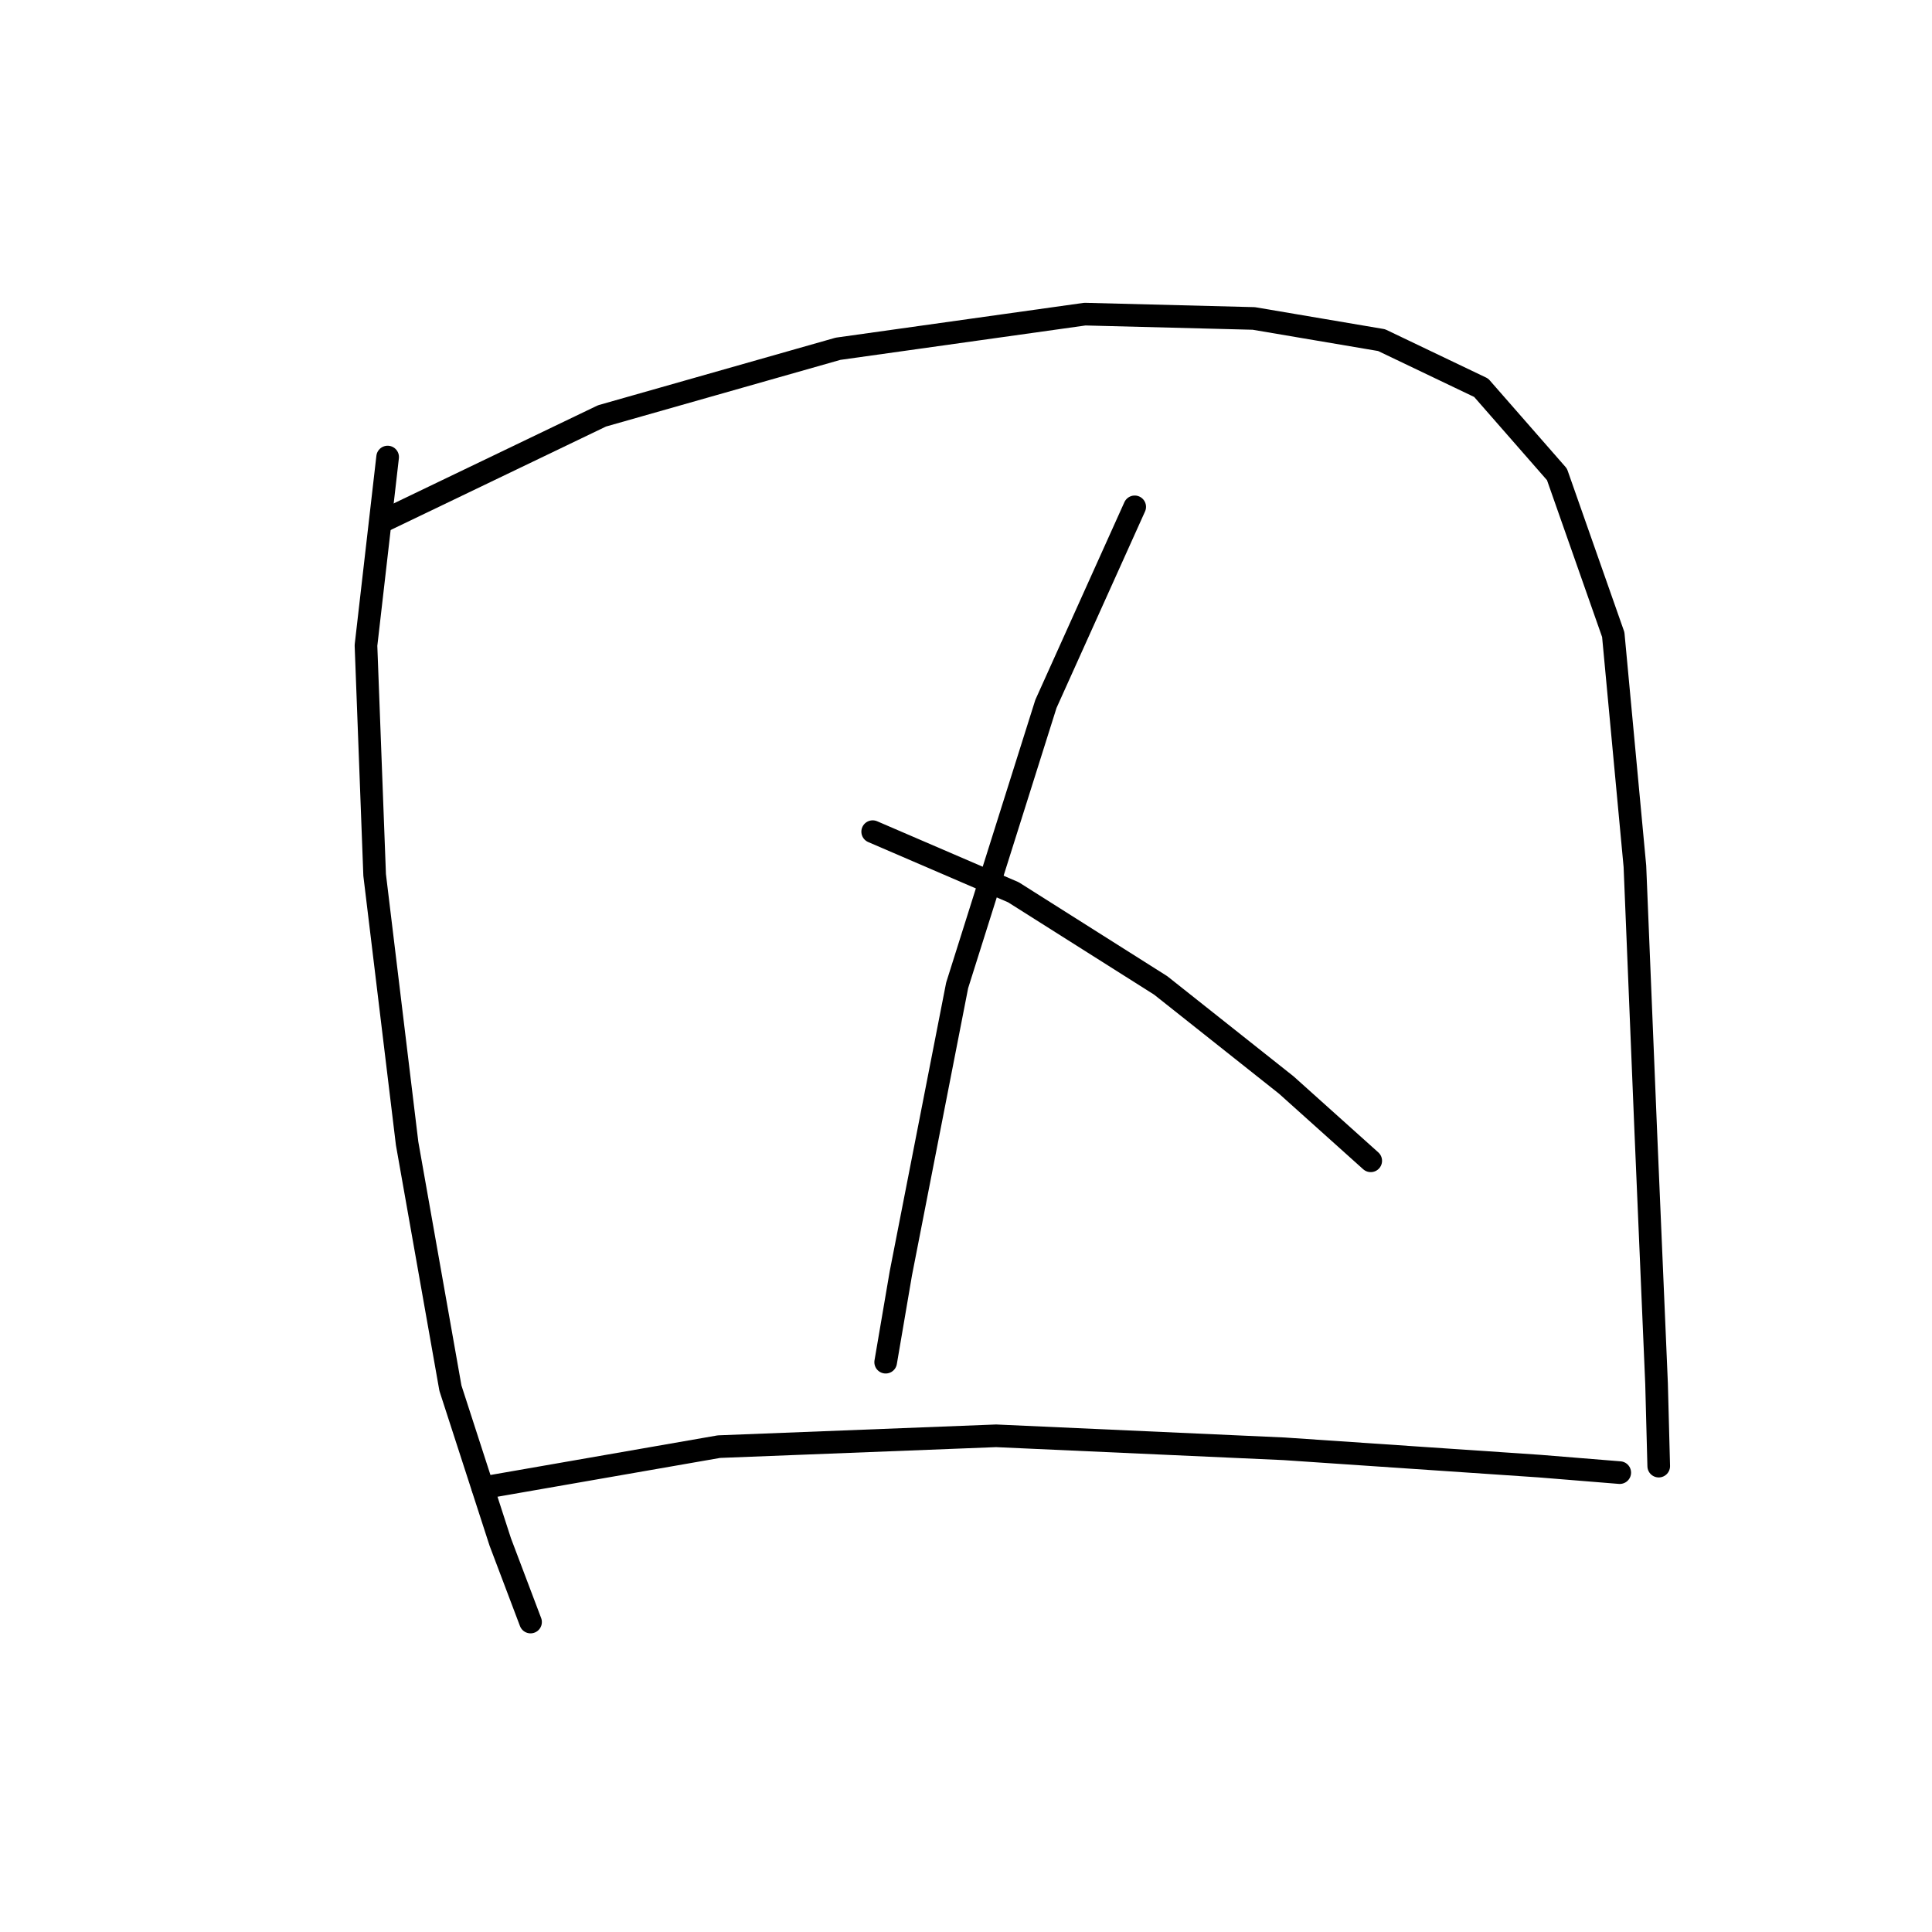 <?xml version="1.0" standalone="no"?>
    <svg width="256" height="256" xmlns="http://www.w3.org/2000/svg" version="1.1">
    <polyline stroke="black" stroke-width="3" stroke-linecap="round" fill="transparent" stroke-linejoin="round" points="51.363 60.561 48.494 85.524 49.642 115.938 53.946 151.517 59.684 183.94 66.284 204.312 70.301 214.928 70.301 214.928 " />
        <polyline stroke="black" stroke-width="3" stroke-linecap="round" fill="transparent" stroke-linejoin="round" points="50.503 69.169 79.769 55.109 111.044 46.214 143.754 41.624 166.135 42.197 183.063 45.067 196.262 51.379 206.305 62.856 213.765 84.089 216.634 114.79 218.069 149.795 219.503 183.366 219.79 194.269 219.79 194.269 " />
        <polyline stroke="black" stroke-width="3" stroke-linecap="round" fill="transparent" stroke-linejoin="round" points="150.354 67.16 138.59 93.271 126.826 130.571 119.365 168.733 117.357 180.497 117.357 180.497 " />
        <polyline stroke="black" stroke-width="3" stroke-linecap="round" fill="transparent" stroke-linejoin="round" points="115.635 110.199 134.286 118.233 153.797 130.571 170.439 143.77 181.629 153.812 181.629 153.812 " />
        <polyline stroke="black" stroke-width="3" stroke-linecap="round" fill="transparent" stroke-linejoin="round" points="63.988 197.139 95.263 191.687 131.99 190.252 170.152 191.974 204.009 194.269 214.625 195.13 214.625 195.13 " />
        </svg>